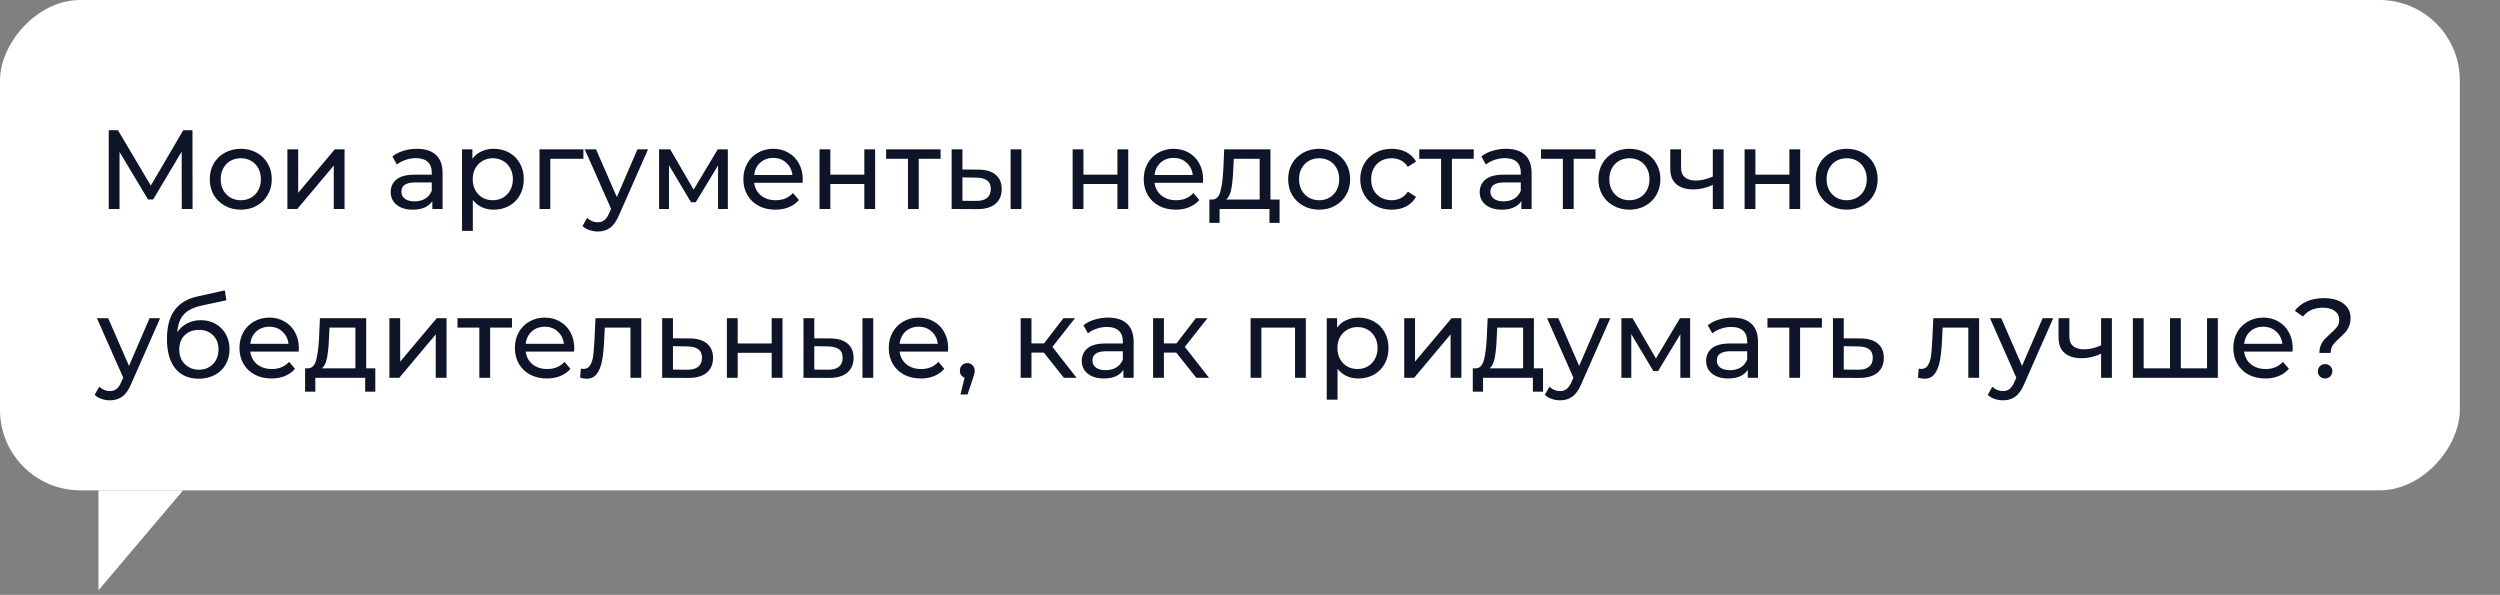 <svg width="311" height="74" viewBox="0 0 311 74" fill="none" xmlns="http://www.w3.org/2000/svg">
<rect x="0" y="0" width="311" height="74" fill="#808080" stroke="none"/>
<rect width="306" height="61" rx="10" transform="matrix(-1 0 0 1 306 0)" fill="white"/>
<path d="M12.249 73.433L22.77 61H12.249V73.433Z" fill="white"/>
<path d="M22.612 26L22.598 18.86L19.056 24.81H18.412L14.87 18.902V26H13.526V16.2H14.674L18.762 23.088L22.794 16.2H23.942L23.956 26H22.612ZM29.96 26.084C29.223 26.084 28.561 25.921 27.973 25.594C27.384 25.267 26.922 24.819 26.587 24.25C26.26 23.671 26.096 23.018 26.096 22.29C26.096 21.562 26.26 20.913 26.587 20.344C26.922 19.765 27.384 19.317 27.973 19C28.561 18.673 29.223 18.51 29.96 18.51C30.698 18.51 31.356 18.673 31.934 19C32.523 19.317 32.98 19.765 33.306 20.344C33.642 20.913 33.81 21.562 33.81 22.29C33.81 23.018 33.642 23.671 33.306 24.25C32.98 24.819 32.523 25.267 31.934 25.594C31.356 25.921 30.698 26.084 29.96 26.084ZM29.96 24.908C30.436 24.908 30.861 24.801 31.235 24.586C31.617 24.362 31.916 24.054 32.13 23.662C32.345 23.261 32.453 22.803 32.453 22.29C32.453 21.777 32.345 21.324 32.13 20.932C31.916 20.531 31.617 20.223 31.235 20.008C30.861 19.793 30.436 19.686 29.96 19.686C29.485 19.686 29.055 19.793 28.672 20.008C28.299 20.223 28 20.531 27.776 20.932C27.562 21.324 27.454 21.777 27.454 22.29C27.454 22.803 27.562 23.261 27.776 23.662C28 24.054 28.299 24.362 28.672 24.586C29.055 24.801 29.485 24.908 29.96 24.908ZM35.751 18.58H37.095V23.984L41.645 18.58H42.863V26H41.519V20.596L36.983 26H35.751V18.58ZM51.878 18.51C52.904 18.51 53.688 18.762 54.23 19.266C54.78 19.77 55.056 20.521 55.056 21.52V26H53.782V25.02C53.558 25.365 53.236 25.631 52.816 25.818C52.405 25.995 51.915 26.084 51.346 26.084C50.515 26.084 49.848 25.883 49.344 25.482C48.849 25.081 48.602 24.553 48.602 23.9C48.602 23.247 48.84 22.724 49.316 22.332C49.792 21.931 50.548 21.73 51.584 21.73H53.712V21.464C53.712 20.885 53.544 20.442 53.208 20.134C52.872 19.826 52.377 19.672 51.724 19.672C51.285 19.672 50.856 19.747 50.436 19.896C50.016 20.036 49.661 20.227 49.372 20.47L48.812 19.462C49.194 19.154 49.652 18.921 50.184 18.762C50.716 18.594 51.28 18.51 51.878 18.51ZM51.57 25.048C52.083 25.048 52.526 24.936 52.9 24.712C53.273 24.479 53.544 24.152 53.712 23.732V22.696H51.64C50.501 22.696 49.932 23.079 49.932 23.844C49.932 24.217 50.076 24.511 50.366 24.726C50.655 24.941 51.056 25.048 51.57 25.048ZM61.41 18.51C62.129 18.51 62.773 18.669 63.342 18.986C63.911 19.303 64.355 19.747 64.672 20.316C64.999 20.885 65.162 21.543 65.162 22.29C65.162 23.037 64.999 23.699 64.672 24.278C64.355 24.847 63.911 25.291 63.342 25.608C62.773 25.925 62.129 26.084 61.41 26.084C60.878 26.084 60.388 25.981 59.94 25.776C59.501 25.571 59.128 25.272 58.82 24.88V28.716H57.476V18.58H58.764V19.756C59.062 19.345 59.441 19.037 59.898 18.832C60.355 18.617 60.859 18.51 61.41 18.51ZM61.298 24.908C61.774 24.908 62.199 24.801 62.572 24.586C62.955 24.362 63.253 24.054 63.468 23.662C63.692 23.261 63.804 22.803 63.804 22.29C63.804 21.777 63.692 21.324 63.468 20.932C63.253 20.531 62.955 20.223 62.572 20.008C62.199 19.793 61.774 19.686 61.298 19.686C60.831 19.686 60.407 19.798 60.024 20.022C59.651 20.237 59.352 20.54 59.128 20.932C58.913 21.324 58.806 21.777 58.806 22.29C58.806 22.803 58.913 23.261 59.128 23.662C59.343 24.054 59.641 24.362 60.024 24.586C60.407 24.801 60.831 24.908 61.298 24.908ZM72.575 19.756H68.459V26H67.115V18.58H72.575V19.756ZM80.614 18.58L77.016 26.742C76.698 27.498 76.325 28.03 75.895 28.338C75.475 28.646 74.967 28.8 74.37 28.8C74.005 28.8 73.651 28.739 73.305 28.618C72.969 28.506 72.689 28.338 72.466 28.114L73.04 27.106C73.422 27.47 73.865 27.652 74.37 27.652C74.696 27.652 74.967 27.563 75.181 27.386C75.406 27.218 75.606 26.924 75.784 26.504L76.022 25.986L72.746 18.58H74.145L76.736 24.516L79.297 18.58H80.614ZM90.543 18.58V26H89.326V20.582L86.553 25.16H85.966L83.222 20.568V26H81.99V18.58H83.376L86.287 23.592L89.284 18.58H90.543ZM99.865 22.332C99.865 22.435 99.856 22.57 99.837 22.738H93.817C93.901 23.391 94.186 23.919 94.671 24.32C95.166 24.712 95.777 24.908 96.505 24.908C97.392 24.908 98.106 24.609 98.647 24.012L99.389 24.88C99.053 25.272 98.633 25.571 98.129 25.776C97.635 25.981 97.079 26.084 96.463 26.084C95.679 26.084 94.984 25.925 94.377 25.608C93.771 25.281 93.299 24.829 92.963 24.25C92.637 23.671 92.473 23.018 92.473 22.29C92.473 21.571 92.632 20.923 92.949 20.344C93.276 19.765 93.719 19.317 94.279 19C94.849 18.673 95.488 18.51 96.197 18.51C96.907 18.51 97.537 18.673 98.087 19C98.647 19.317 99.081 19.765 99.389 20.344C99.707 20.923 99.865 21.585 99.865 22.332ZM96.197 19.644C95.553 19.644 95.012 19.84 94.573 20.232C94.144 20.624 93.892 21.137 93.817 21.772H98.577C98.503 21.147 98.246 20.638 97.807 20.246C97.378 19.845 96.841 19.644 96.197 19.644ZM101.95 18.58H103.294V21.73H107.522V18.58H108.866V26H107.522V22.892H103.294V26H101.95V18.58ZM117.01 19.756H114.294V26H112.95V19.756H110.234V18.58H117.01V19.756ZM121.73 21.1C122.663 21.109 123.377 21.324 123.872 21.744C124.367 22.164 124.614 22.757 124.614 23.522C124.614 24.325 124.343 24.945 123.802 25.384C123.27 25.813 122.505 26.023 121.506 26.014L118.384 26V18.58H119.728V21.086L121.73 21.1ZM125.72 18.58H127.064V26H125.72V18.58ZM121.408 24.992C122.015 25.001 122.472 24.88 122.78 24.628C123.097 24.376 123.256 24.003 123.256 23.508C123.256 23.023 123.102 22.668 122.794 22.444C122.486 22.22 122.024 22.103 121.408 22.094L119.728 22.066V24.978L121.408 24.992ZM133.437 18.58H134.781V21.73H139.009V18.58H140.353V26H139.009V22.892H134.781V26H133.437V18.58ZM149.672 22.332C149.672 22.435 149.663 22.57 149.644 22.738H143.624C143.708 23.391 143.993 23.919 144.478 24.32C144.973 24.712 145.584 24.908 146.312 24.908C147.199 24.908 147.913 24.609 148.454 24.012L149.196 24.88C148.86 25.272 148.44 25.571 147.936 25.776C147.441 25.981 146.886 26.084 146.27 26.084C145.486 26.084 144.791 25.925 144.184 25.608C143.577 25.281 143.106 24.829 142.77 24.25C142.443 23.671 142.28 23.018 142.28 22.29C142.28 21.571 142.439 20.923 142.756 20.344C143.083 19.765 143.526 19.317 144.086 19C144.655 18.673 145.295 18.51 146.004 18.51C146.713 18.51 147.343 18.673 147.894 19C148.454 19.317 148.888 19.765 149.196 20.344C149.513 20.923 149.672 21.585 149.672 22.332ZM146.004 19.644C145.36 19.644 144.819 19.84 144.38 20.232C143.951 20.624 143.699 21.137 143.624 21.772H148.384C148.309 21.147 148.053 20.638 147.614 20.246C147.185 19.845 146.648 19.644 146.004 19.644ZM159.18 24.824V27.722H157.92V26H151.718V27.722H150.444V24.824H150.836C151.312 24.796 151.639 24.46 151.816 23.816C151.993 23.172 152.115 22.262 152.18 21.086L152.292 18.58H158.046V24.824H159.18ZM153.412 21.184C153.375 22.117 153.295 22.892 153.174 23.508C153.062 24.115 152.852 24.553 152.544 24.824H156.702V19.756H153.482L153.412 21.184ZM164.109 26.084C163.372 26.084 162.709 25.921 162.121 25.594C161.533 25.267 161.071 24.819 160.735 24.25C160.408 23.671 160.245 23.018 160.245 22.29C160.245 21.562 160.408 20.913 160.735 20.344C161.071 19.765 161.533 19.317 162.121 19C162.709 18.673 163.372 18.51 164.109 18.51C164.846 18.51 165.504 18.673 166.083 19C166.671 19.317 167.128 19.765 167.455 20.344C167.791 20.913 167.959 21.562 167.959 22.29C167.959 23.018 167.791 23.671 167.455 24.25C167.128 24.819 166.671 25.267 166.083 25.594C165.504 25.921 164.846 26.084 164.109 26.084ZM164.109 24.908C164.585 24.908 165.01 24.801 165.383 24.586C165.766 24.362 166.064 24.054 166.279 23.662C166.494 23.261 166.601 22.803 166.601 22.29C166.601 21.777 166.494 21.324 166.279 20.932C166.064 20.531 165.766 20.223 165.383 20.008C165.01 19.793 164.585 19.686 164.109 19.686C163.633 19.686 163.204 19.793 162.821 20.008C162.448 20.223 162.149 20.531 161.925 20.932C161.71 21.324 161.603 21.777 161.603 22.29C161.603 22.803 161.71 23.261 161.925 23.662C162.149 24.054 162.448 24.362 162.821 24.586C163.204 24.801 163.633 24.908 164.109 24.908ZM173.134 26.084C172.378 26.084 171.701 25.921 171.104 25.594C170.516 25.267 170.054 24.819 169.718 24.25C169.382 23.671 169.214 23.018 169.214 22.29C169.214 21.562 169.382 20.913 169.718 20.344C170.054 19.765 170.516 19.317 171.104 19C171.701 18.673 172.378 18.51 173.134 18.51C173.806 18.51 174.403 18.645 174.926 18.916C175.458 19.187 175.868 19.579 176.158 20.092L175.136 20.75C174.902 20.395 174.613 20.129 174.268 19.952C173.922 19.775 173.54 19.686 173.12 19.686C172.634 19.686 172.196 19.793 171.804 20.008C171.421 20.223 171.118 20.531 170.894 20.932C170.679 21.324 170.572 21.777 170.572 22.29C170.572 22.813 170.679 23.275 170.894 23.676C171.118 24.068 171.421 24.371 171.804 24.586C172.196 24.801 172.634 24.908 173.12 24.908C173.54 24.908 173.922 24.819 174.268 24.642C174.613 24.465 174.902 24.199 175.136 23.844L176.158 24.488C175.868 25.001 175.458 25.398 174.926 25.678C174.403 25.949 173.806 26.084 173.134 26.084ZM183.332 19.756H180.616V26H179.272V19.756H176.556V18.58H183.332V19.756ZM187.352 18.51C188.379 18.51 189.163 18.762 189.704 19.266C190.255 19.77 190.53 20.521 190.53 21.52V26H189.256V25.02C189.032 25.365 188.71 25.631 188.29 25.818C187.88 25.995 187.39 26.084 186.82 26.084C185.99 26.084 185.322 25.883 184.818 25.482C184.324 25.081 184.076 24.553 184.076 23.9C184.076 23.247 184.314 22.724 184.79 22.332C185.266 21.931 186.022 21.73 187.058 21.73H189.186V21.464C189.186 20.885 189.018 20.442 188.682 20.134C188.346 19.826 187.852 19.672 187.198 19.672C186.76 19.672 186.33 19.747 185.91 19.896C185.49 20.036 185.136 20.227 184.846 20.47L184.286 19.462C184.669 19.154 185.126 18.921 185.658 18.762C186.19 18.594 186.755 18.51 187.352 18.51ZM187.044 25.048C187.558 25.048 188.001 24.936 188.374 24.712C188.748 24.479 189.018 24.152 189.186 23.732V22.696H187.114C185.976 22.696 185.406 23.079 185.406 23.844C185.406 24.217 185.551 24.511 185.84 24.726C186.13 24.941 186.531 25.048 187.044 25.048ZM198.48 19.756H195.764V26H194.42V19.756H191.704V18.58H198.48V19.756ZM202.705 26.084C201.967 26.084 201.305 25.921 200.717 25.594C200.129 25.267 199.667 24.819 199.331 24.25C199.004 23.671 198.841 23.018 198.841 22.29C198.841 21.562 199.004 20.913 199.331 20.344C199.667 19.765 200.129 19.317 200.717 19C201.305 18.673 201.967 18.51 202.705 18.51C203.442 18.51 204.1 18.673 204.679 19C205.267 19.317 205.724 19.765 206.051 20.344C206.387 20.913 206.555 21.562 206.555 22.29C206.555 23.018 206.387 23.671 206.051 24.25C205.724 24.819 205.267 25.267 204.679 25.594C204.1 25.921 203.442 26.084 202.705 26.084ZM202.705 24.908C203.181 24.908 203.605 24.801 203.979 24.586C204.361 24.362 204.66 24.054 204.875 23.662C205.089 23.261 205.197 22.803 205.197 22.29C205.197 21.777 205.089 21.324 204.875 20.932C204.66 20.531 204.361 20.223 203.979 20.008C203.605 19.793 203.181 19.686 202.705 19.686C202.229 19.686 201.799 19.793 201.417 20.008C201.043 20.223 200.745 20.531 200.521 20.932C200.306 21.324 200.199 21.777 200.199 22.29C200.199 22.803 200.306 23.261 200.521 23.662C200.745 24.054 201.043 24.362 201.417 24.586C201.799 24.801 202.229 24.908 202.705 24.908ZM214.417 18.58V26H213.073V23.004C212.271 23.377 211.473 23.564 210.679 23.564C209.755 23.564 209.041 23.349 208.537 22.92C208.033 22.491 207.781 21.847 207.781 20.988V18.58H209.125V20.904C209.125 21.417 209.284 21.805 209.601 22.066C209.928 22.327 210.381 22.458 210.959 22.458C211.613 22.458 212.317 22.295 213.073 21.968V18.58H214.417ZM217.027 18.58H218.371V21.73H222.599V18.58H223.943V26H222.599V22.892H218.371V26H217.027V18.58ZM229.734 26.084C228.997 26.084 228.334 25.921 227.746 25.594C227.158 25.267 226.696 24.819 226.36 24.25C226.033 23.671 225.87 23.018 225.87 22.29C225.87 21.562 226.033 20.913 226.36 20.344C226.696 19.765 227.158 19.317 227.746 19C228.334 18.673 228.997 18.51 229.734 18.51C230.471 18.51 231.129 18.673 231.708 19C232.296 19.317 232.753 19.765 233.08 20.344C233.416 20.913 233.584 21.562 233.584 22.29C233.584 23.018 233.416 23.671 233.08 24.25C232.753 24.819 232.296 25.267 231.708 25.594C231.129 25.921 230.471 26.084 229.734 26.084ZM229.734 24.908C230.21 24.908 230.635 24.801 231.008 24.586C231.391 24.362 231.689 24.054 231.904 23.662C232.119 23.261 232.226 22.803 232.226 22.29C232.226 21.777 232.119 21.324 231.904 20.932C231.689 20.531 231.391 20.223 231.008 20.008C230.635 19.793 230.21 19.686 229.734 19.686C229.258 19.686 228.829 19.793 228.446 20.008C228.073 20.223 227.774 20.531 227.55 20.932C227.335 21.324 227.228 21.777 227.228 22.29C227.228 22.803 227.335 23.261 227.55 23.662C227.774 24.054 228.073 24.362 228.446 24.586C228.829 24.801 229.258 24.908 229.734 24.908ZM19.924 39.58L16.326 47.742C16.009 48.498 15.635 49.03 15.206 49.338C14.786 49.646 14.277 49.8 13.68 49.8C13.316 49.8 12.961 49.739 12.616 49.618C12.28 49.506 12 49.338 11.776 49.114L12.35 48.106C12.733 48.47 13.176 48.652 13.68 48.652C14.007 48.652 14.277 48.563 14.492 48.386C14.716 48.218 14.917 47.924 15.094 47.504L15.332 46.986L12.056 39.58H13.456L16.046 45.516L18.608 39.58H19.924ZM24.984 39.832C25.675 39.832 26.291 39.986 26.832 40.294C27.374 40.602 27.794 41.031 28.092 41.582C28.4 42.123 28.554 42.744 28.554 43.444C28.554 44.163 28.391 44.802 28.064 45.362C27.747 45.913 27.294 46.342 26.706 46.65C26.128 46.958 25.465 47.112 24.718 47.112C23.458 47.112 22.483 46.683 21.792 45.824C21.111 44.956 20.77 43.738 20.77 42.17C20.77 40.649 21.083 39.459 21.708 38.6C22.334 37.732 23.29 37.158 24.578 36.878L27.966 36.122L28.162 37.354L25.04 38.026C24.07 38.241 23.346 38.605 22.87 39.118C22.394 39.631 22.124 40.369 22.058 41.33C22.376 40.854 22.786 40.485 23.29 40.224C23.794 39.963 24.359 39.832 24.984 39.832ZM24.746 45.992C25.222 45.992 25.642 45.885 26.006 45.67C26.38 45.455 26.669 45.161 26.874 44.788C27.08 44.405 27.182 43.971 27.182 43.486C27.182 42.749 26.958 42.156 26.51 41.708C26.062 41.26 25.474 41.036 24.746 41.036C24.018 41.036 23.426 41.26 22.968 41.708C22.52 42.156 22.296 42.749 22.296 43.486C22.296 43.971 22.399 44.405 22.604 44.788C22.819 45.161 23.113 45.455 23.486 45.67C23.86 45.885 24.28 45.992 24.746 45.992ZM37.18 43.332C37.18 43.435 37.17 43.57 37.152 43.738H31.132C31.216 44.391 31.5 44.919 31.986 45.32C32.48 45.712 33.092 45.908 33.82 45.908C34.706 45.908 35.42 45.609 35.962 45.012L36.704 45.88C36.368 46.272 35.948 46.571 35.444 46.776C34.949 46.981 34.394 47.084 33.778 47.084C32.994 47.084 32.298 46.925 31.692 46.608C31.085 46.281 30.614 45.829 30.278 45.25C29.951 44.671 29.788 44.018 29.788 43.29C29.788 42.571 29.947 41.923 30.264 41.344C30.59 40.765 31.034 40.317 31.594 40C32.163 39.673 32.803 39.51 33.512 39.51C34.221 39.51 34.851 39.673 35.402 40C35.962 40.317 36.396 40.765 36.704 41.344C37.021 41.923 37.18 42.585 37.18 43.332ZM33.512 40.644C32.868 40.644 32.327 40.84 31.888 41.232C31.459 41.624 31.206 42.137 31.132 42.772H35.892C35.817 42.147 35.56 41.638 35.122 41.246C34.693 40.845 34.156 40.644 33.512 40.644ZM46.688 45.824V48.722H45.428V47H39.226V48.722H37.952V45.824H38.344C38.82 45.796 39.147 45.46 39.324 44.816C39.501 44.172 39.623 43.262 39.688 42.086L39.8 39.58H45.554V45.824H46.688ZM40.92 42.184C40.883 43.117 40.803 43.892 40.682 44.508C40.57 45.115 40.36 45.553 40.052 45.824H44.21V40.756H40.99L40.92 42.184ZM48.439 39.58H49.783V44.984L54.333 39.58H55.551V47H54.207V41.596L49.671 47H48.439V39.58ZM63.689 40.756H60.973V47H59.629V40.756H56.913V39.58H63.689V40.756ZM71.442 43.332C71.442 43.435 71.432 43.57 71.414 43.738H65.394C65.478 44.391 65.762 44.919 66.248 45.32C66.742 45.712 67.354 45.908 68.082 45.908C68.968 45.908 69.682 45.609 70.224 45.012L70.966 45.88C70.63 46.272 70.21 46.571 69.706 46.776C69.211 46.981 68.656 47.084 68.04 47.084C67.256 47.084 66.56 46.925 65.954 46.608C65.347 46.281 64.876 45.829 64.54 45.25C64.213 44.671 64.05 44.018 64.05 43.29C64.05 42.571 64.208 41.923 64.526 41.344C64.852 40.765 65.296 40.317 65.856 40C66.425 39.673 67.064 39.51 67.774 39.51C68.483 39.51 69.113 39.673 69.664 40C70.224 40.317 70.658 40.765 70.966 41.344C71.283 41.923 71.442 42.585 71.442 43.332ZM67.774 40.644C67.13 40.644 66.588 40.84 66.15 41.232C65.72 41.624 65.468 42.137 65.394 42.772H70.154C70.079 42.147 69.822 41.638 69.384 41.246C68.954 40.845 68.418 40.644 67.774 40.644ZM79.774 39.58V47H78.43V40.756H75.238L75.154 42.408C75.107 43.407 75.018 44.242 74.888 44.914C74.757 45.577 74.542 46.109 74.244 46.51C73.945 46.911 73.53 47.112 72.998 47.112C72.755 47.112 72.48 47.07 72.172 46.986L72.256 45.852C72.377 45.88 72.489 45.894 72.592 45.894C72.965 45.894 73.245 45.731 73.432 45.404C73.618 45.077 73.74 44.69 73.796 44.242C73.852 43.794 73.903 43.155 73.95 42.324L74.076 39.58H79.774ZM85.802 42.1C86.745 42.109 87.464 42.324 87.958 42.744C88.453 43.164 88.7 43.757 88.7 44.522C88.7 45.325 88.43 45.945 87.888 46.384C87.356 46.813 86.591 47.023 85.592 47.014L82.372 47V39.58H83.716V42.086L85.802 42.1ZM85.48 45.992C86.087 46.001 86.544 45.88 86.852 45.628C87.17 45.376 87.328 45.003 87.328 44.508C87.328 44.023 87.174 43.668 86.866 43.444C86.568 43.22 86.106 43.103 85.48 43.094L83.716 43.066V45.978L85.48 45.992ZM90.425 39.58H91.769V42.73H95.997V39.58H97.341V47H95.997V43.892H91.769V47H90.425V39.58ZM103.3 42.1C104.234 42.109 104.948 42.324 105.442 42.744C105.937 43.164 106.184 43.757 106.184 44.522C106.184 45.325 105.914 45.945 105.372 46.384C104.84 46.813 104.075 47.023 103.076 47.014L99.954 47V39.58H101.298V42.086L103.3 42.1ZM107.29 39.58H108.634V47H107.29V39.58ZM102.978 45.992C103.585 46.001 104.042 45.88 104.35 45.628C104.668 45.376 104.826 45.003 104.826 44.508C104.826 44.023 104.672 43.668 104.364 43.444C104.056 43.22 103.594 43.103 102.978 43.094L101.298 43.066V45.978L102.978 45.992ZM117.953 43.332C117.953 43.435 117.944 43.57 117.925 43.738H111.905C111.989 44.391 112.274 44.919 112.759 45.32C113.254 45.712 113.865 45.908 114.593 45.908C115.48 45.908 116.194 45.609 116.735 45.012L117.477 45.88C117.141 46.272 116.721 46.571 116.217 46.776C115.723 46.981 115.167 47.084 114.551 47.084C113.767 47.084 113.072 46.925 112.465 46.608C111.859 46.281 111.387 45.829 111.051 45.25C110.725 44.671 110.561 44.018 110.561 43.29C110.561 42.571 110.72 41.923 111.037 41.344C111.364 40.765 111.807 40.317 112.367 40C112.937 39.673 113.576 39.51 114.285 39.51C114.995 39.51 115.625 39.673 116.175 40C116.735 40.317 117.169 40.765 117.477 41.344C117.795 41.923 117.953 42.585 117.953 43.332ZM114.285 40.644C113.641 40.644 113.1 40.84 112.661 41.232C112.232 41.624 111.98 42.137 111.905 42.772H116.665C116.591 42.147 116.334 41.638 115.895 41.246C115.466 40.845 114.929 40.644 114.285 40.644ZM120.346 45.166C120.608 45.166 120.822 45.259 120.99 45.446C121.168 45.623 121.256 45.847 121.256 46.118C121.256 46.258 121.238 46.393 121.2 46.524C121.172 46.655 121.112 46.855 121.018 47.126L120.36 49.072H119.478L119.996 46.986C119.819 46.921 119.674 46.813 119.562 46.664C119.46 46.505 119.408 46.323 119.408 46.118C119.408 45.838 119.497 45.609 119.674 45.432C119.852 45.255 120.076 45.166 120.346 45.166ZM129.854 43.864H128.314V47H126.97V39.58H128.314V42.716H129.882L132.29 39.58H133.732L130.918 43.15L133.928 47H132.346L129.854 43.864ZM137.846 39.51C138.873 39.51 139.657 39.762 140.198 40.266C140.749 40.77 141.024 41.521 141.024 42.52V47H139.75V46.02C139.526 46.365 139.204 46.631 138.784 46.818C138.374 46.995 137.884 47.084 137.314 47.084C136.484 47.084 135.816 46.883 135.312 46.482C134.818 46.081 134.57 45.553 134.57 44.9C134.57 44.247 134.808 43.724 135.284 43.332C135.76 42.931 136.516 42.73 137.552 42.73H139.68V42.464C139.68 41.885 139.512 41.442 139.176 41.134C138.84 40.826 138.346 40.672 137.692 40.672C137.254 40.672 136.824 40.747 136.404 40.896C135.984 41.036 135.63 41.227 135.34 41.47L134.78 40.462C135.163 40.154 135.62 39.921 136.152 39.762C136.684 39.594 137.249 39.51 137.846 39.51ZM137.538 46.048C138.052 46.048 138.495 45.936 138.868 45.712C139.242 45.479 139.512 45.152 139.68 44.732V43.696H137.608C136.47 43.696 135.9 44.079 135.9 44.844C135.9 45.217 136.045 45.511 136.334 45.726C136.624 45.941 137.025 46.048 137.538 46.048ZM146.329 43.864H144.789V47H143.445V39.58H144.789V42.716H146.357L148.765 39.58H150.207L147.393 43.15L150.403 47H148.821L146.329 43.864ZM162.446 39.58V47H161.102V40.756H156.916V47H155.572V39.58H162.446ZM168.98 39.51C169.699 39.51 170.343 39.669 170.912 39.986C171.481 40.303 171.925 40.747 172.242 41.316C172.569 41.885 172.732 42.543 172.732 43.29C172.732 44.037 172.569 44.699 172.242 45.278C171.925 45.847 171.481 46.291 170.912 46.608C170.343 46.925 169.699 47.084 168.98 47.084C168.448 47.084 167.958 46.981 167.51 46.776C167.071 46.571 166.698 46.272 166.39 45.88V49.716H165.046V39.58H166.334V40.756C166.633 40.345 167.011 40.037 167.468 39.832C167.925 39.617 168.429 39.51 168.98 39.51ZM168.868 45.908C169.344 45.908 169.769 45.801 170.142 45.586C170.525 45.362 170.823 45.054 171.038 44.662C171.262 44.261 171.374 43.803 171.374 43.29C171.374 42.777 171.262 42.324 171.038 41.932C170.823 41.531 170.525 41.223 170.142 41.008C169.769 40.793 169.344 40.686 168.868 40.686C168.401 40.686 167.977 40.798 167.594 41.022C167.221 41.237 166.922 41.54 166.698 41.932C166.483 42.324 166.376 42.777 166.376 43.29C166.376 43.803 166.483 44.261 166.698 44.662C166.913 45.054 167.211 45.362 167.594 45.586C167.977 45.801 168.401 45.908 168.868 45.908ZM174.685 39.58H176.029V44.984L180.579 39.58H181.797V47H180.453V41.596L175.917 47H174.685V39.58ZM191.952 45.824V48.722H190.692V47H184.49V48.722H183.216V45.824H183.608C184.084 45.796 184.41 45.46 184.588 44.816C184.765 44.172 184.886 43.262 184.952 42.086L185.064 39.58H190.818V45.824H191.952ZM186.184 42.184C186.146 43.117 186.067 43.892 185.946 44.508C185.834 45.115 185.624 45.553 185.316 45.824H189.474V40.756H186.254L186.184 42.184ZM200.324 39.58L196.726 47.742C196.409 48.498 196.036 49.03 195.606 49.338C195.186 49.646 194.678 49.8 194.08 49.8C193.716 49.8 193.362 49.739 193.016 49.618C192.68 49.506 192.4 49.338 192.176 49.114L192.75 48.106C193.133 48.47 193.576 48.652 194.08 48.652C194.407 48.652 194.678 48.563 194.892 48.386C195.116 48.218 195.317 47.924 195.494 47.504L195.732 46.986L192.456 39.58H193.856L196.446 45.516L199.008 39.58H200.324ZM210.254 39.58V47H209.036V41.582L206.264 46.16H205.676L202.932 41.568V47H201.7V39.58H203.086L205.998 44.592L208.994 39.58H210.254ZM215.516 39.51C216.543 39.51 217.327 39.762 217.868 40.266C218.419 40.77 218.694 41.521 218.694 42.52V47H217.42V46.02C217.196 46.365 216.874 46.631 216.454 46.818C216.044 46.995 215.554 47.084 214.984 47.084C214.154 47.084 213.486 46.883 212.982 46.482C212.488 46.081 212.24 45.553 212.24 44.9C212.24 44.247 212.478 43.724 212.954 43.332C213.43 42.931 214.186 42.73 215.222 42.73H217.35V42.464C217.35 41.885 217.182 41.442 216.846 41.134C216.51 40.826 216.016 40.672 215.362 40.672C214.924 40.672 214.494 40.747 214.074 40.896C213.654 41.036 213.3 41.227 213.01 41.47L212.45 40.462C212.833 40.154 213.29 39.921 213.822 39.762C214.354 39.594 214.919 39.51 215.516 39.51ZM215.208 46.048C215.722 46.048 216.165 45.936 216.538 45.712C216.912 45.479 217.182 45.152 217.35 44.732V43.696H215.278C214.14 43.696 213.57 44.079 213.57 44.844C213.57 45.217 213.715 45.511 214.004 45.726C214.294 45.941 214.695 46.048 215.208 46.048ZM226.645 40.756H223.928V47H222.585V40.756H219.869V39.58H226.645V40.756ZM231.449 42.1C232.391 42.109 233.11 42.324 233.605 42.744C234.099 43.164 234.347 43.757 234.347 44.522C234.347 45.325 234.076 45.945 233.535 46.384C233.003 46.813 232.237 47.023 231.239 47.014L228.019 47V39.58H229.363V42.086L231.449 42.1ZM231.127 45.992C231.733 46.001 232.191 45.88 232.499 45.628C232.816 45.376 232.975 45.003 232.975 44.508C232.975 44.023 232.821 43.668 232.513 43.444C232.214 43.22 231.752 43.103 231.127 43.094L229.363 43.066V45.978L231.127 45.992ZM246.201 39.58V47H244.857V40.756H241.665L241.581 42.408C241.535 43.407 241.446 44.242 241.315 44.914C241.185 45.577 240.97 46.109 240.671 46.51C240.373 46.911 239.957 47.112 239.425 47.112C239.183 47.112 238.907 47.07 238.599 46.986L238.683 45.852C238.805 45.88 238.917 45.894 239.019 45.894C239.393 45.894 239.673 45.731 239.859 45.404C240.046 45.077 240.167 44.69 240.223 44.242C240.279 43.794 240.331 43.155 240.377 42.324L240.503 39.58H246.201ZM255.422 39.58L251.824 47.742C251.507 48.498 251.133 49.03 250.704 49.338C250.284 49.646 249.775 49.8 249.178 49.8C248.814 49.8 248.459 49.739 248.114 49.618C247.778 49.506 247.498 49.338 247.274 49.114L247.848 48.106C248.231 48.47 248.674 48.652 249.178 48.652C249.505 48.652 249.775 48.563 249.99 48.386C250.214 48.218 250.415 47.924 250.592 47.504L250.83 46.986L247.554 39.58H248.954L251.544 45.516L254.106 39.58H255.422ZM262.72 39.58V47H261.376V44.004C260.573 44.377 259.775 44.564 258.982 44.564C258.058 44.564 257.344 44.349 256.84 43.92C256.336 43.491 256.084 42.847 256.084 41.988V39.58H257.428V41.904C257.428 42.417 257.587 42.805 257.904 43.066C258.231 43.327 258.683 43.458 259.262 43.458C259.915 43.458 260.62 43.295 261.376 42.968V39.58H262.72ZM275.899 39.58V47H265.329V39.58H266.673V45.824H269.949V39.58H271.293V45.824H274.555V39.58H275.899ZM285.215 43.332C285.215 43.435 285.206 43.57 285.187 43.738H279.167C279.251 44.391 279.536 44.919 280.021 45.32C280.516 45.712 281.127 45.908 281.855 45.908C282.742 45.908 283.456 45.609 283.997 45.012L284.739 45.88C284.403 46.272 283.983 46.571 283.479 46.776C282.984 46.981 282.429 47.084 281.813 47.084C281.029 47.084 280.334 46.925 279.727 46.608C279.12 46.281 278.649 45.829 278.313 45.25C277.986 44.671 277.823 44.018 277.823 43.29C277.823 42.571 277.982 41.923 278.299 41.344C278.626 40.765 279.069 40.317 279.629 40C280.198 39.673 280.838 39.51 281.547 39.51C282.256 39.51 282.886 39.673 283.437 40C283.997 40.317 284.431 40.765 284.739 41.344C285.056 41.923 285.215 42.585 285.215 43.332ZM281.547 40.644C280.903 40.644 280.362 40.84 279.923 41.232C279.494 41.624 279.242 42.137 279.167 42.772H283.927C283.852 42.147 283.596 41.638 283.157 41.246C282.728 40.845 282.191 40.644 281.547 40.644ZM288.534 43.906C288.534 43.533 288.594 43.206 288.716 42.926C288.846 42.637 289 42.394 289.178 42.198C289.364 42.002 289.607 41.769 289.906 41.498C290.279 41.171 290.554 40.891 290.732 40.658C290.909 40.415 290.998 40.126 290.998 39.79C290.998 39.333 290.82 38.969 290.466 38.698C290.111 38.418 289.621 38.278 288.996 38.278C287.904 38.278 287.068 38.647 286.49 39.384L285.468 38.656C285.86 38.152 286.359 37.765 286.966 37.494C287.582 37.223 288.291 37.088 289.094 37.088C290.111 37.088 290.918 37.312 291.516 37.76C292.113 38.199 292.412 38.805 292.412 39.58C292.412 39.963 292.346 40.303 292.216 40.602C292.094 40.891 291.945 41.134 291.768 41.33C291.59 41.526 291.352 41.759 291.054 42.03C290.671 42.375 290.386 42.679 290.2 42.94C290.022 43.201 289.934 43.523 289.934 43.906H288.534ZM289.248 47.084C288.986 47.084 288.767 47 288.59 46.832C288.422 46.655 288.338 46.44 288.338 46.188C288.338 45.936 288.422 45.726 288.59 45.558C288.767 45.381 288.986 45.292 289.248 45.292C289.509 45.292 289.724 45.381 289.892 45.558C290.06 45.726 290.144 45.936 290.144 46.188C290.144 46.44 290.055 46.655 289.878 46.832C289.71 47 289.5 47.084 289.248 47.084Z" fill="#0F1528"/>
</svg>
